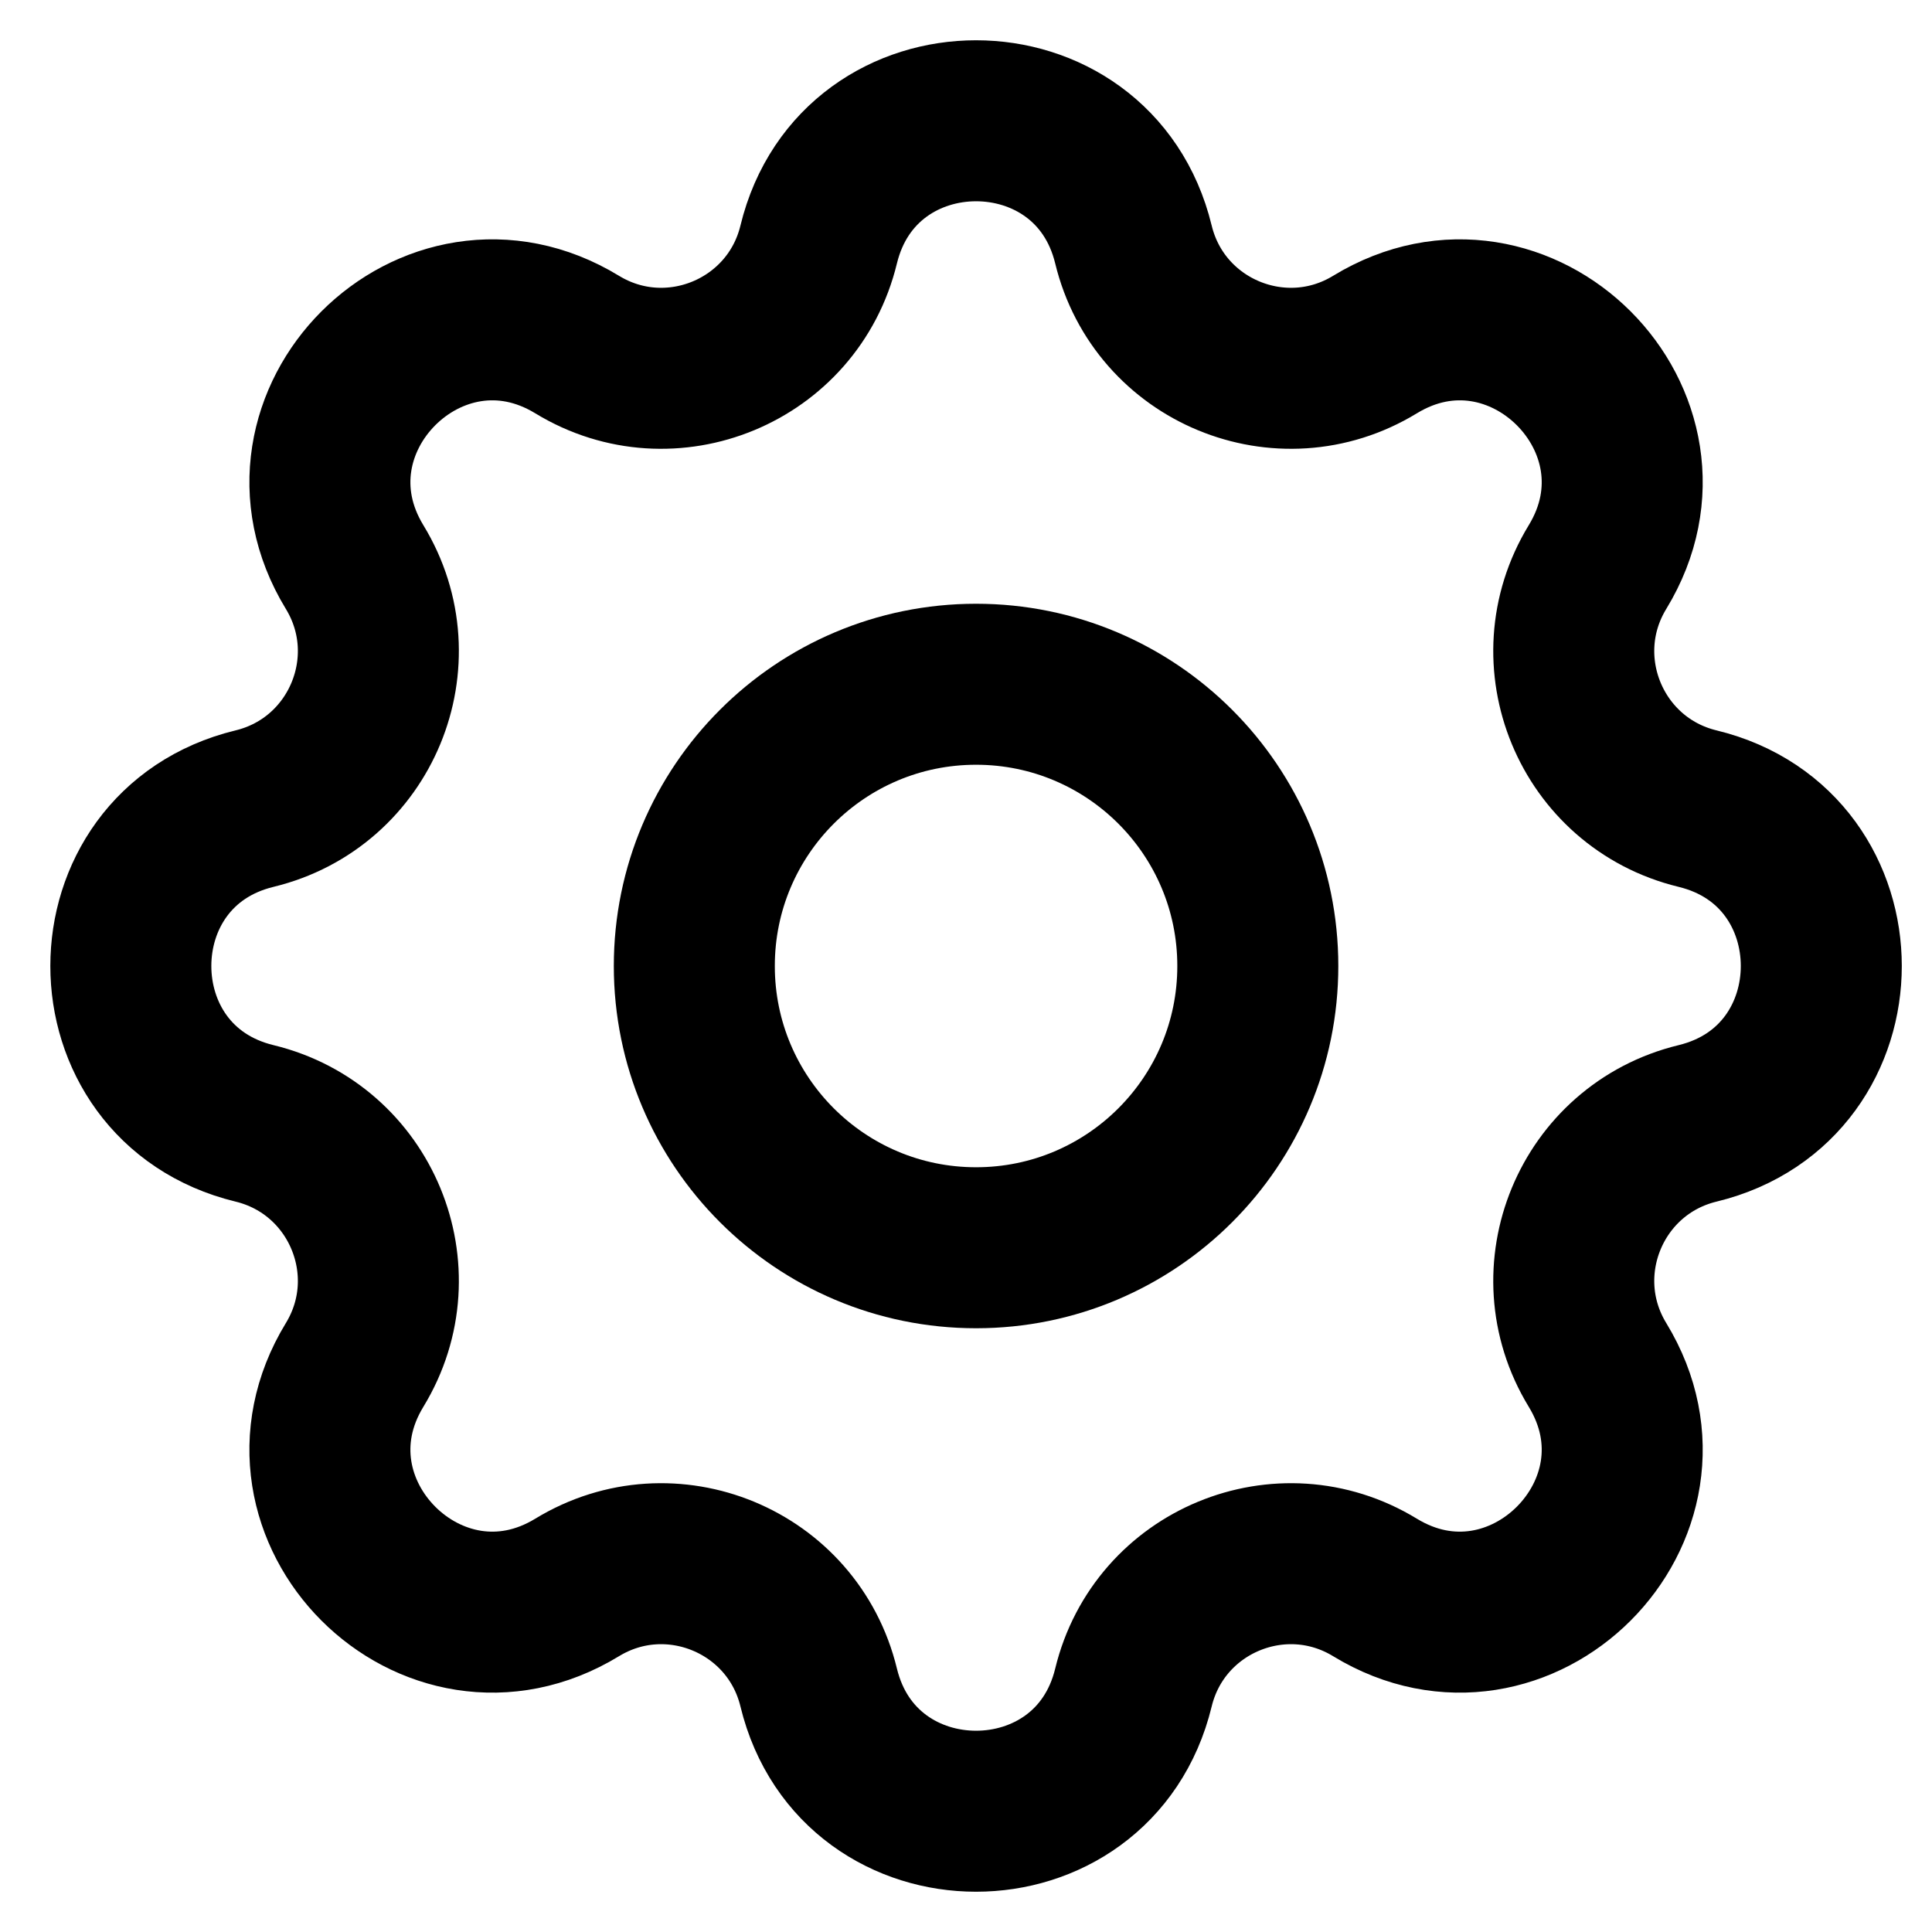 <svg width="24" height="24" viewBox="0 0 24 24" fill="none" xmlns="http://www.w3.org/2000/svg">
<path d="M10.17 3.037C10.668 0.988 13.582 0.988 14.08 3.037C14.401 4.361 15.918 4.989 17.081 4.28C18.881 3.183 20.942 5.243 19.845 7.044C19.136 8.207 19.764 9.724 21.088 10.045C23.137 10.543 23.137 13.457 21.088 13.955C19.764 14.276 19.136 15.793 19.845 16.956C20.942 18.756 18.881 20.817 17.081 19.72C15.918 19.011 14.401 19.639 14.08 20.963C13.582 23.012 10.668 23.012 10.17 20.963C9.849 19.639 8.332 19.011 7.169 19.72C5.368 20.817 3.308 18.756 4.405 16.956C5.114 15.793 4.486 14.276 3.162 13.955C1.113 13.457 1.113 10.543 3.162 10.045C4.486 9.724 5.114 8.207 4.405 7.044C3.308 5.243 5.368 3.183 7.169 4.28C8.332 4.989 9.849 4.361 10.17 3.037Z" stroke="currentColor" stroke-width="2" stroke-linecap="round" stroke-linejoin="round"/>
<path d="M15.625 12C15.625 13.933 14.058 15.5 12.125 15.5C10.192 15.5 8.625 13.933 8.625 12C8.625 10.067 10.192 8.5 12.125 8.5C14.058 8.5 15.625 10.067 15.625 12Z" stroke="currentColor" stroke-width="2" stroke-linecap="round" stroke-linejoin="round"/>
</svg>
